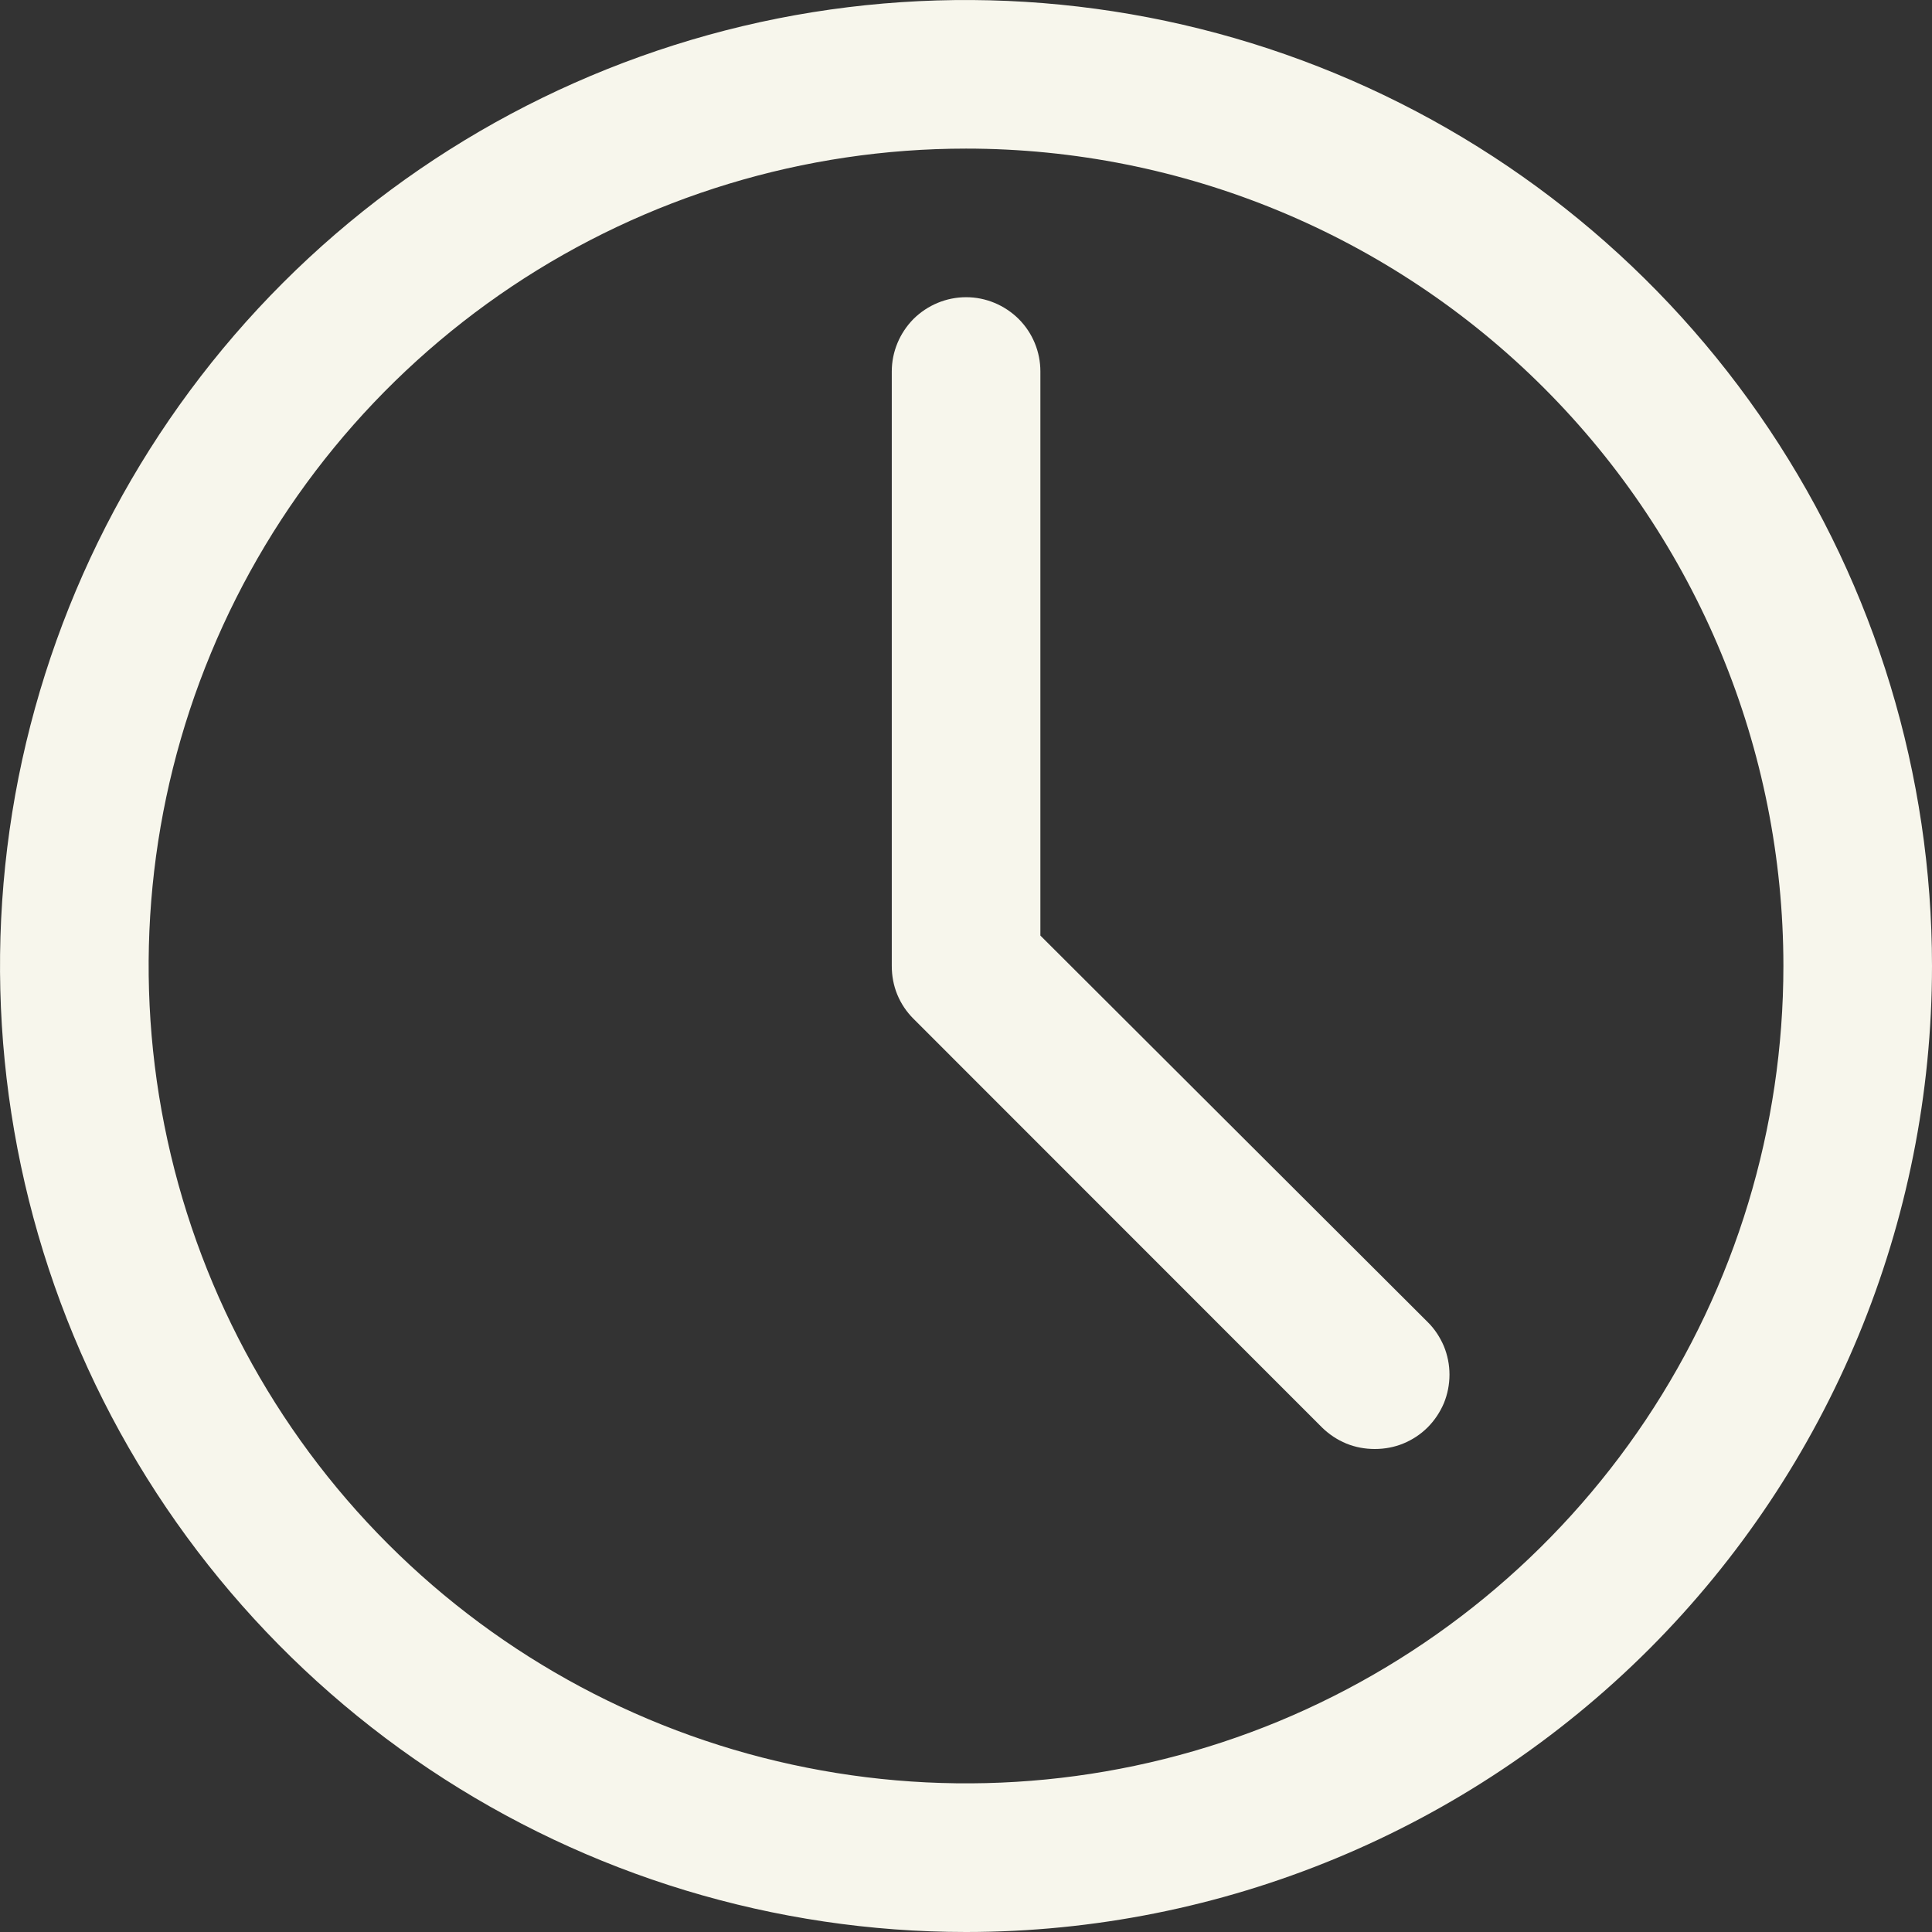 <svg width="12" height="12" viewBox="0 0 12 12" fill="none" xmlns="http://www.w3.org/2000/svg">
<rect x="0" y="0" width="12" height="12" fill="#333333" stroke="none"/>
<path d="M6 12C4.813 12 3.653 11.648 2.667 10.989C1.68 10.329 0.911 9.392 0.457 8.296C0.003 7.2 -0.116 5.993 0.115 4.829C0.347 3.666 0.918 2.596 1.757 1.757C2.596 0.918 3.666 0.347 4.829 0.115C5.993 -0.116 7.2 0.003 8.296 0.457C9.392 0.911 10.329 1.68 10.989 2.667C11.648 3.653 12 4.813 12 6C12 7.591 11.368 9.117 10.243 10.243C9.117 11.368 7.591 12 6 12ZM6 0.923C4.996 0.923 4.014 1.221 3.179 1.779C2.345 2.337 1.694 3.129 1.31 4.057C0.925 4.985 0.825 6.006 1.021 6.99C1.217 7.975 1.7 8.88 2.41 9.59C3.12 10.3 4.025 10.784 5.01 10.979C5.994 11.175 7.015 11.075 7.943 10.691C8.871 10.306 9.663 9.655 10.221 8.821C10.779 7.986 11.077 7.004 11.077 6C11.077 4.654 10.542 3.362 9.59 2.41C8.638 1.458 7.346 0.923 6 0.923Z" fill="#F7F6EC"/>
<path d="M8.539 9C8.478 9 8.418 8.989 8.362 8.966C8.306 8.943 8.255 8.909 8.211 8.866L5.673 6.327C5.63 6.284 5.596 6.233 5.573 6.177C5.55 6.121 5.539 6.061 5.539 6V2.307C5.539 2.185 5.588 2.068 5.674 1.981C5.761 1.895 5.878 1.846 6.001 1.846C6.123 1.846 6.24 1.895 6.327 1.981C6.414 2.068 6.462 2.185 6.462 2.307V5.811L8.867 8.211C8.91 8.253 8.944 8.305 8.968 8.361C8.991 8.417 9.003 8.477 9.003 8.538C9.003 8.599 8.991 8.66 8.968 8.716C8.944 8.772 8.91 8.823 8.867 8.866C8.824 8.909 8.772 8.943 8.716 8.966C8.66 8.989 8.6 9 8.539 9Z" fill="#F7F6EC"/>
</svg>

